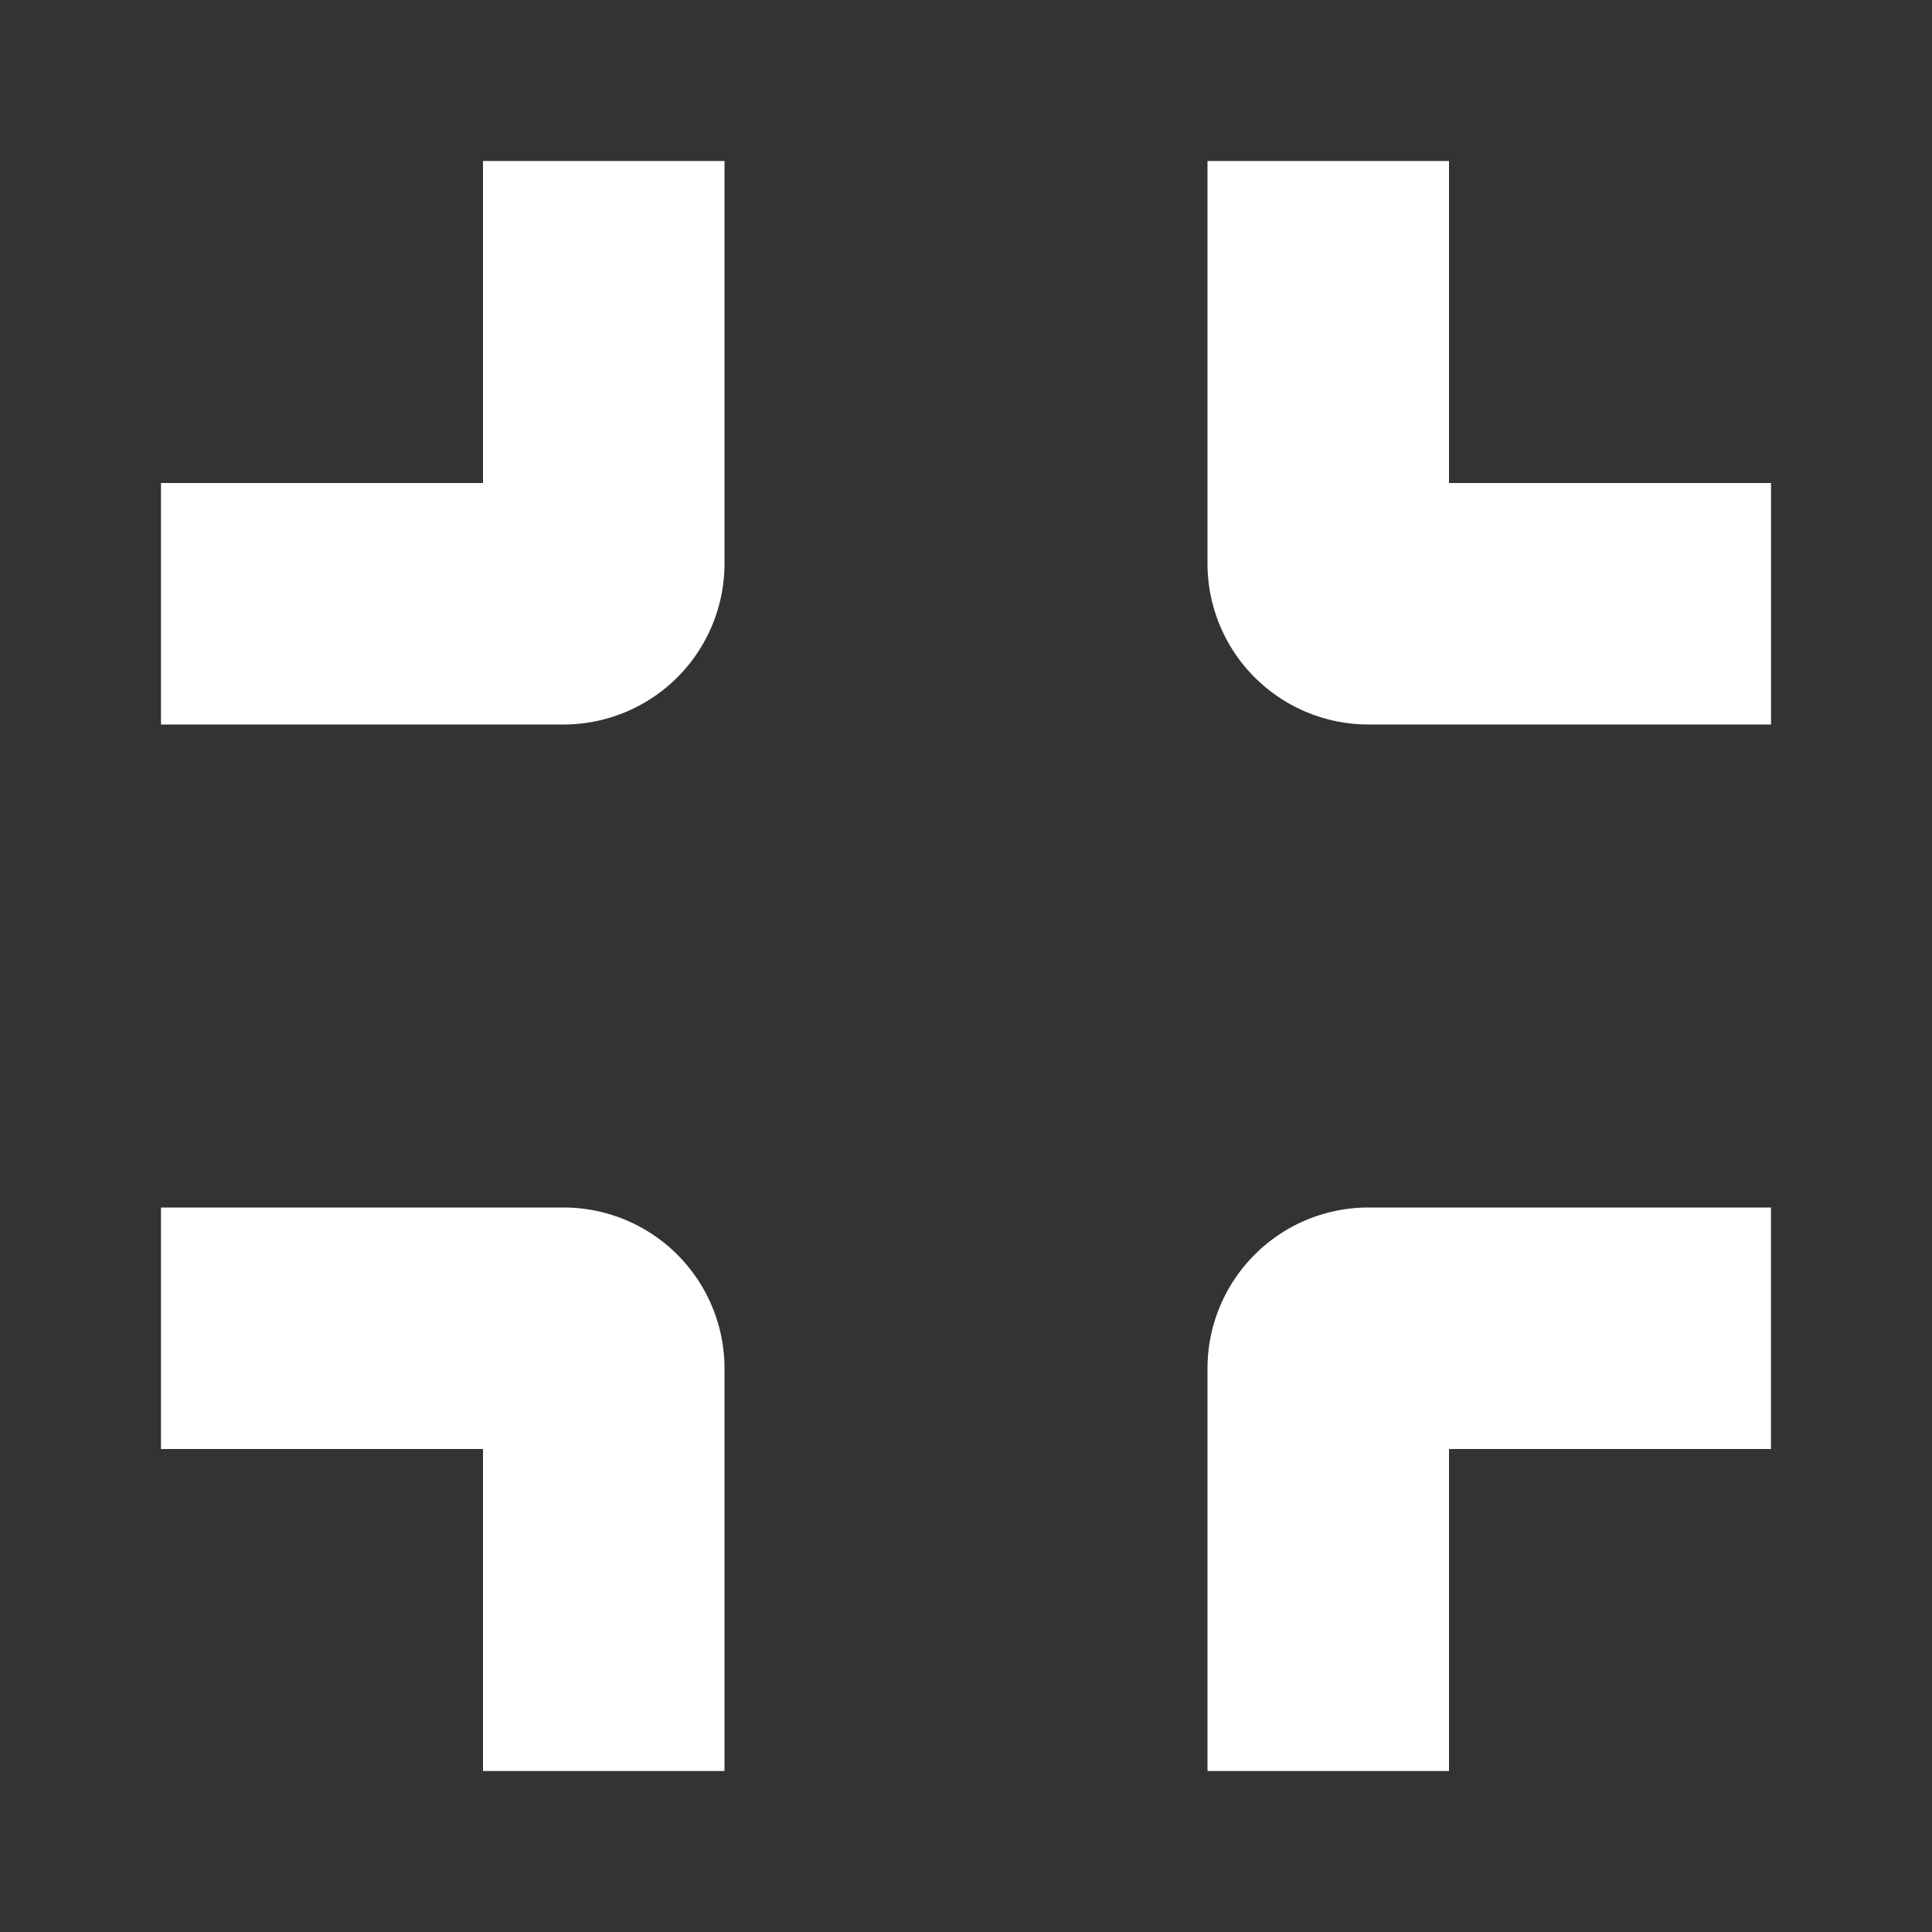 <svg xmlns="http://www.w3.org/2000/svg" viewBox="0 0 24 24">
    <rect x="0" y="0" width="24" height="24" fill="#333333" stroke="none"/>
    <path fill="white" d="M7,9 H2 V6 H6 V2 H9 V7 A2,2,0,0,1,7,9 Z"/>
    <path fill="white" d="M22,9 H17 a2,2,0,0,1-2-2 V2 h3 V6 h4 Z"/>
    <path fill="white" d="M9,22 H6 V18 H2 V15 H7 a2,2,0,0,1,2,2 Z"/>
    <path fill="white" d="M18,22 H15 V17 a2,2,0,0,1,2-2 h5 v3 H18 Z"/>
</svg>